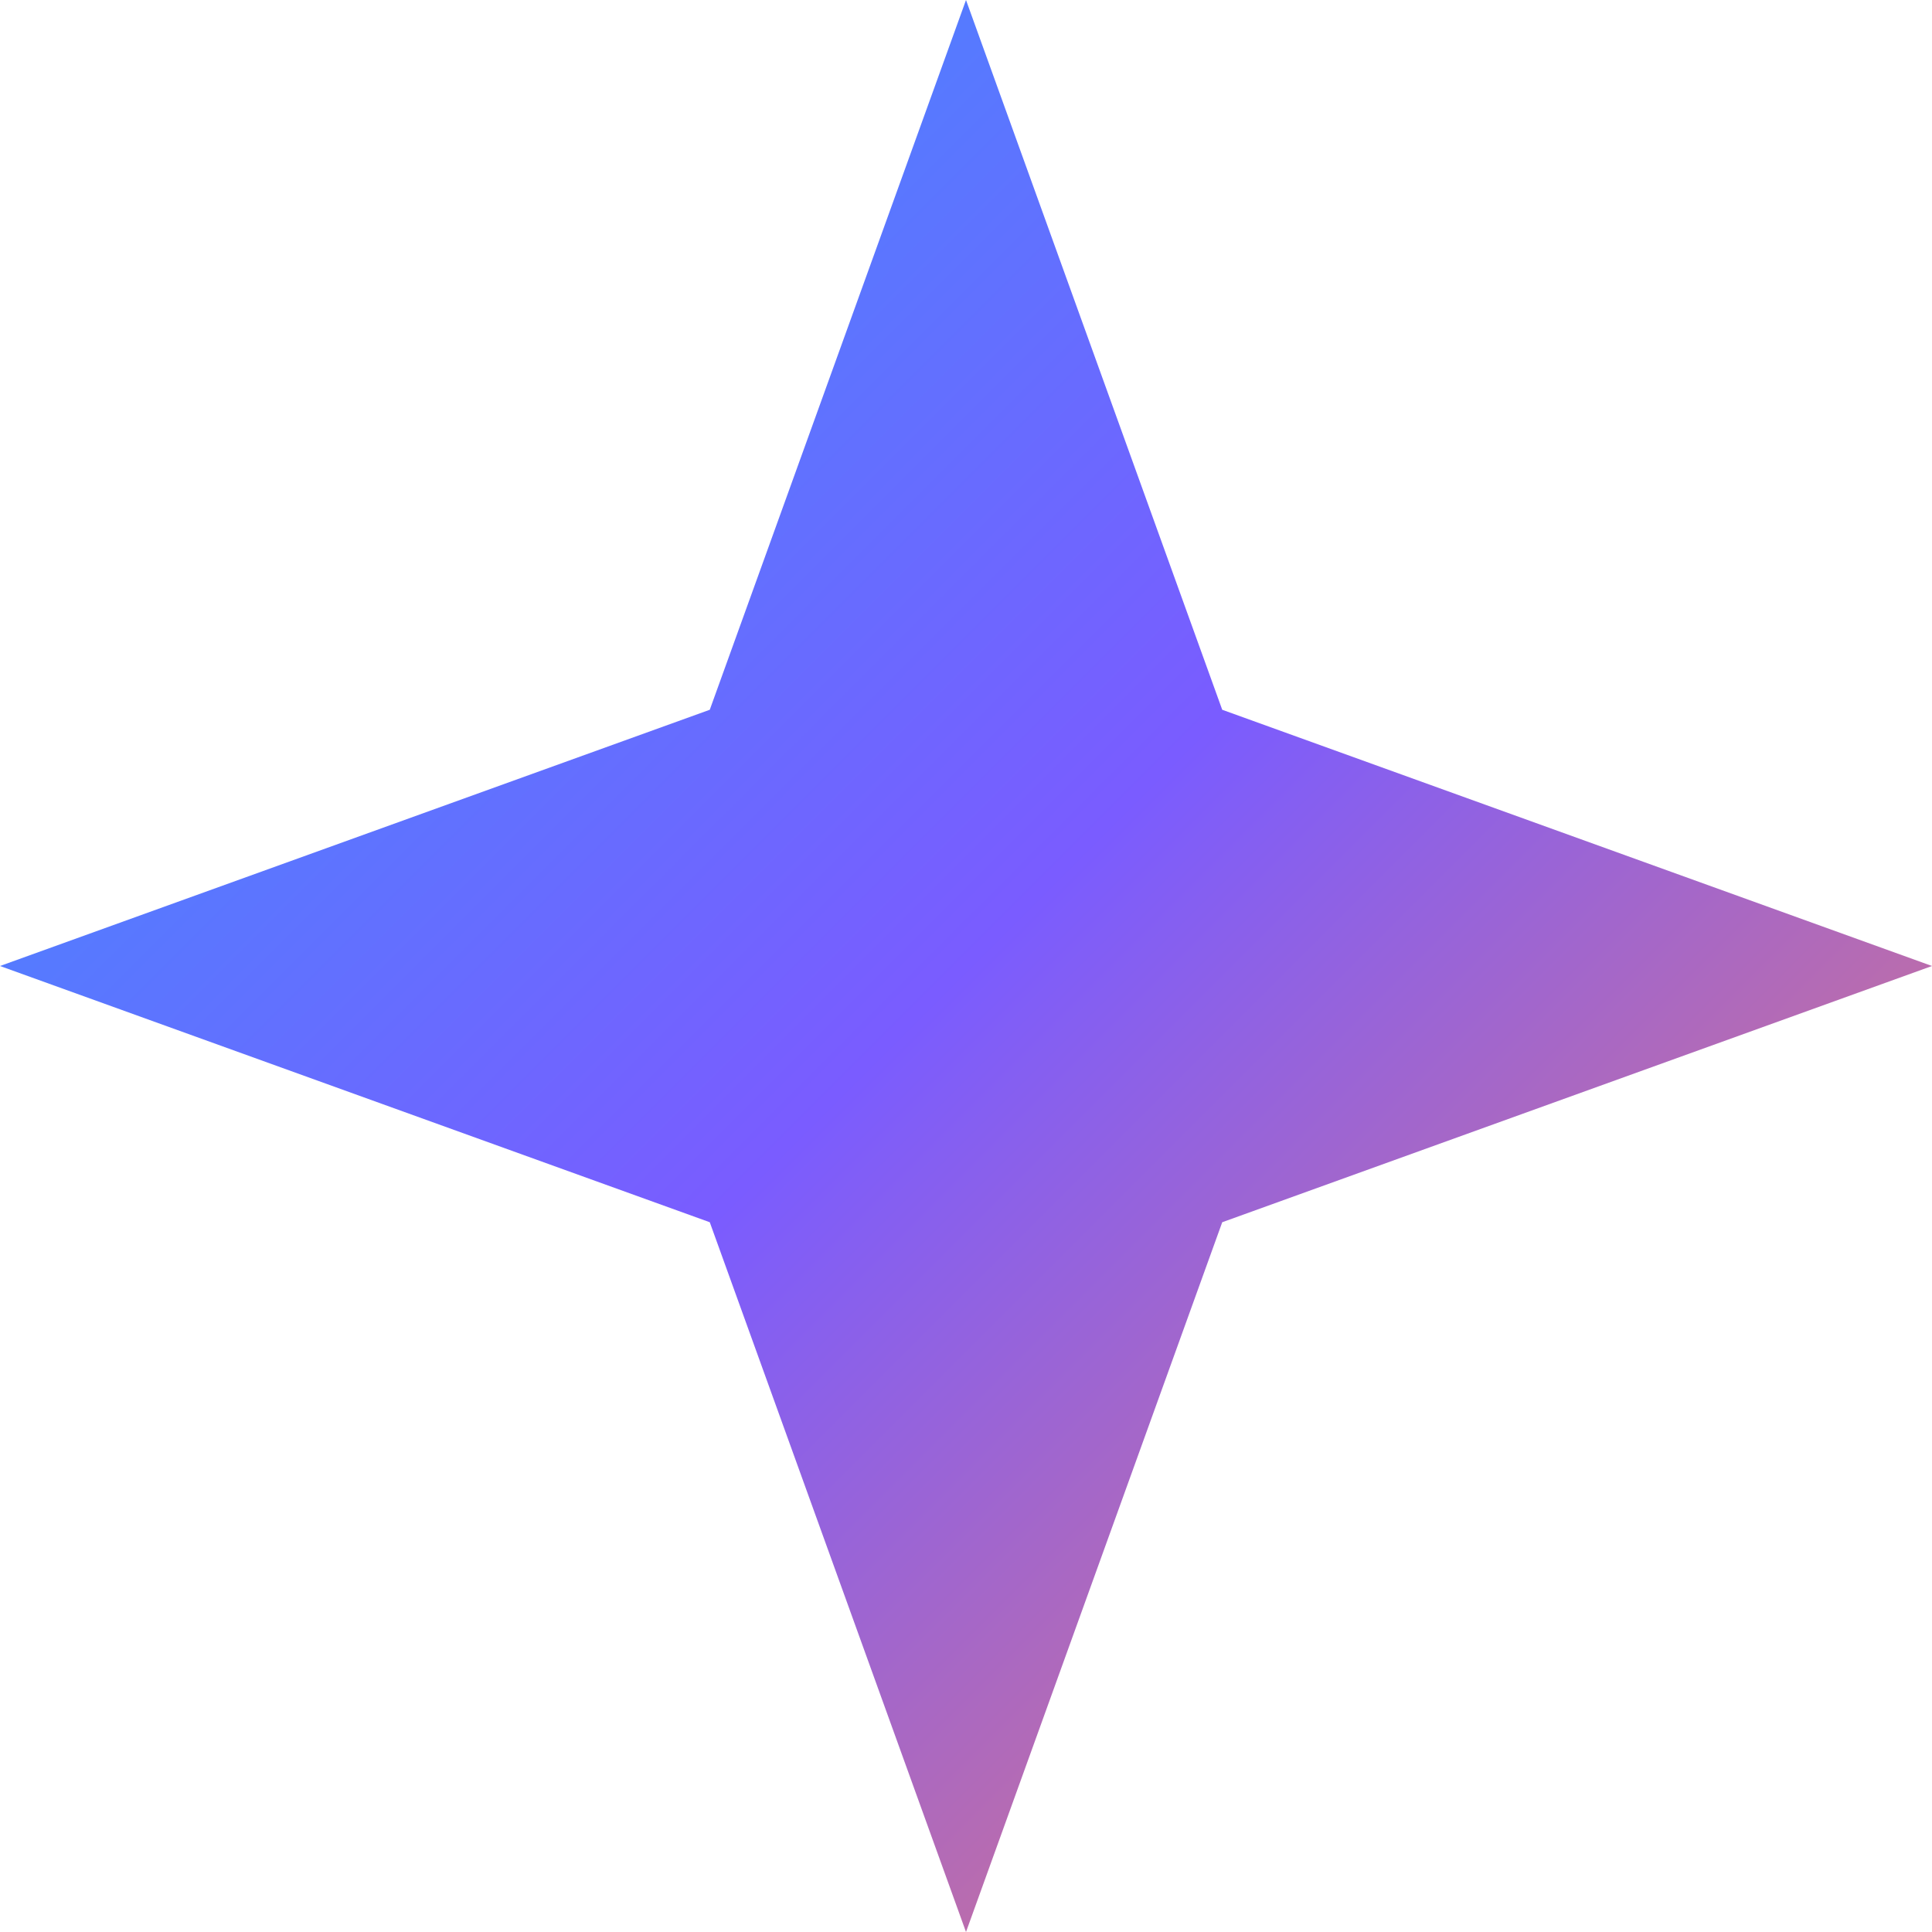 <svg width="16" height="16" viewBox="0 0 16 16" fill="none" xmlns="http://www.w3.org/2000/svg">
<path d="M8 0L10.122 5.878L16 8L10.122 10.122L8 16L5.878 10.122L0 8L5.878 5.878L8 0Z" fill="url(#paint0_linear_1012_920)"/>
<defs>
<linearGradient id="paint0_linear_1012_920" x1="-0.333" y1="-0.333" x2="16.333" y2="16.333" gradientUnits="userSpaceOnUse">
<stop stop-color="#2D9CFF"/>
<stop offset="0.5" stop-color="#7A5CFF"/>
<stop offset="1" stop-color="#FF7E55"/>
</linearGradient>
</defs>
</svg>
